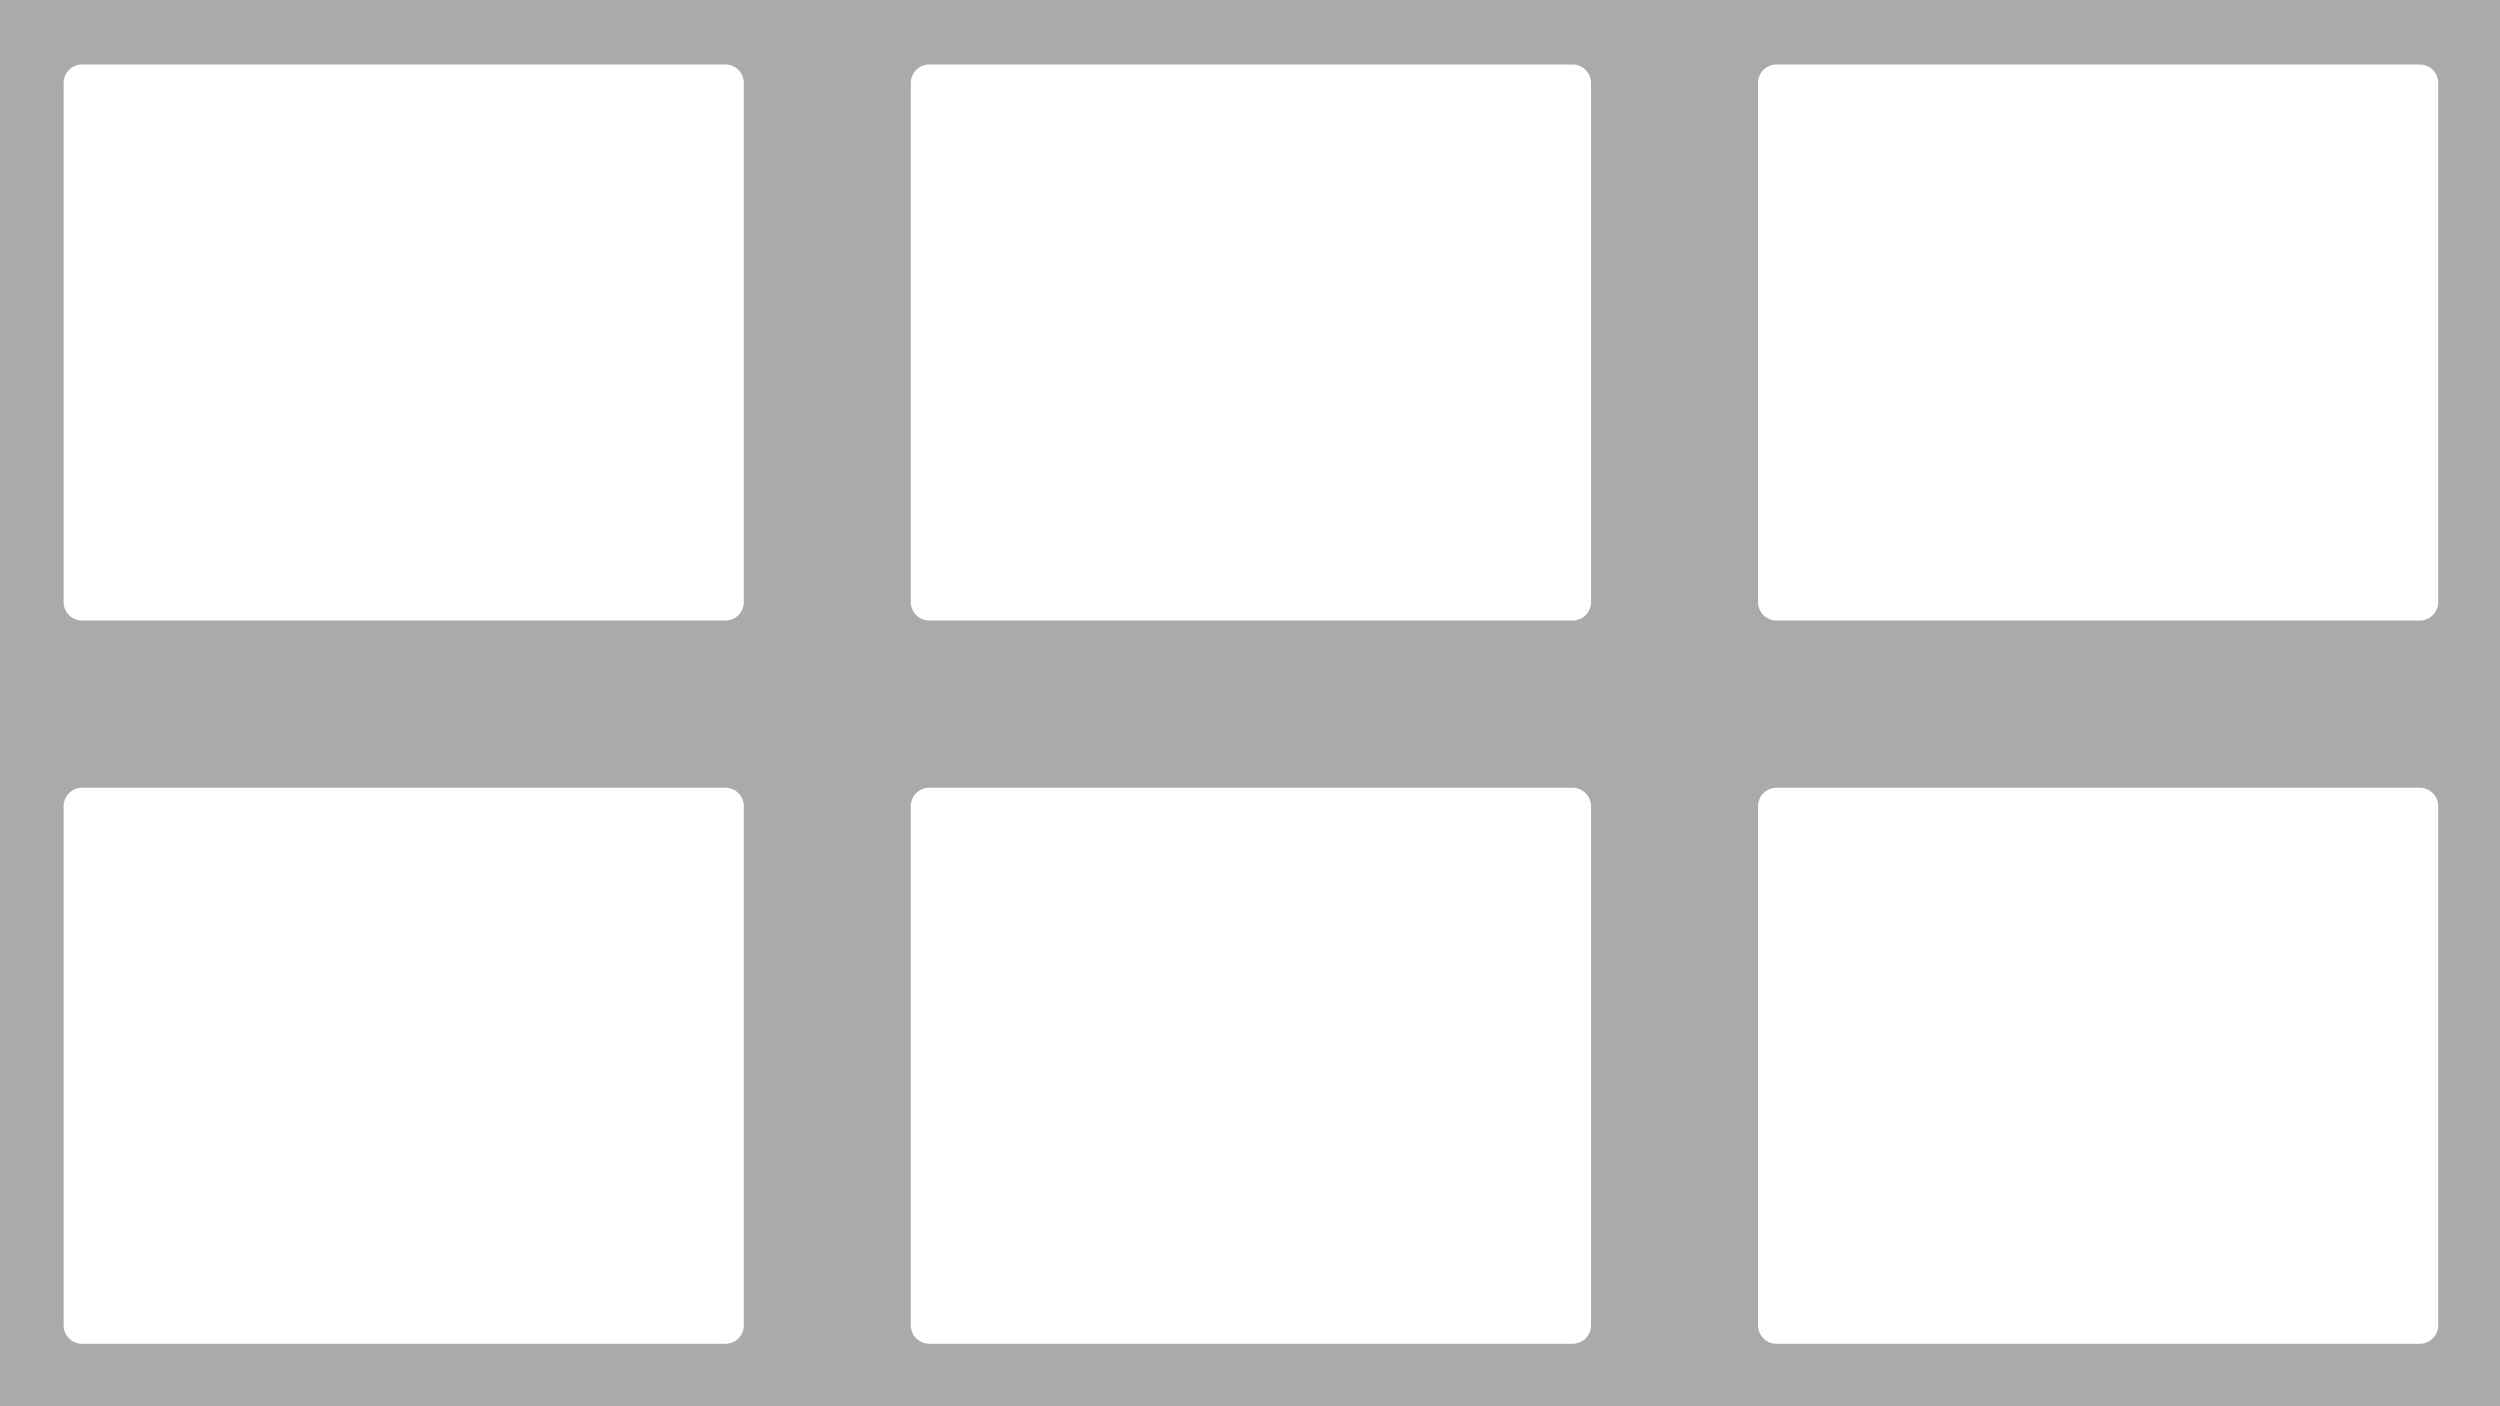 <svg xmlns="http://www.w3.org/2000/svg" viewBox="0 0 1920 1080"><title>Mask</title><path fill="#aaaaaa" d="M0,0V1080H1920V0ZM571.248,1017.844a14.173,14.173,0,0,1-14.173,14.173H63.04a14.173,14.173,0,0,1-14.173-14.173V619.167a14.173,14.173,0,0,1,14.173-14.173H557.075a14.173,14.173,0,0,1,14.173,14.173Zm0-555.451a14.173,14.173,0,0,1-14.173,14.173H63.04a14.173,14.173,0,0,1-14.173-14.173V63.715A14.173,14.173,0,0,1,63.04,49.542H557.075a14.173,14.173,0,0,1,14.173,14.173Zm650.649,555.451a14.173,14.173,0,0,1-14.173,14.173H713.689a14.173,14.173,0,0,1-14.173-14.173V619.167a14.173,14.173,0,0,1,14.173-14.173h494.035a14.173,14.173,0,0,1,14.173,14.173Zm0-555.451a14.173,14.173,0,0,1-14.173,14.173H713.689a14.173,14.173,0,0,1-14.173-14.173V63.715A14.173,14.173,0,0,1,713.689,49.542h494.035a14.173,14.173,0,0,1,14.173,14.173Zm650.649,555.451a14.173,14.173,0,0,1-14.173,14.173H1364.337a14.173,14.173,0,0,1-14.173-14.173V619.167a14.173,14.173,0,0,1,14.173-14.173h494.035a14.173,14.173,0,0,1,14.173,14.173Zm0-555.451a14.173,14.173,0,0,1-14.173,14.173H1364.337a14.173,14.173,0,0,1-14.173-14.173V63.715A14.173,14.173,0,0,1,1364.337,49.542h494.035a14.173,14.173,0,0,1,14.173,14.173Z"/></svg>
